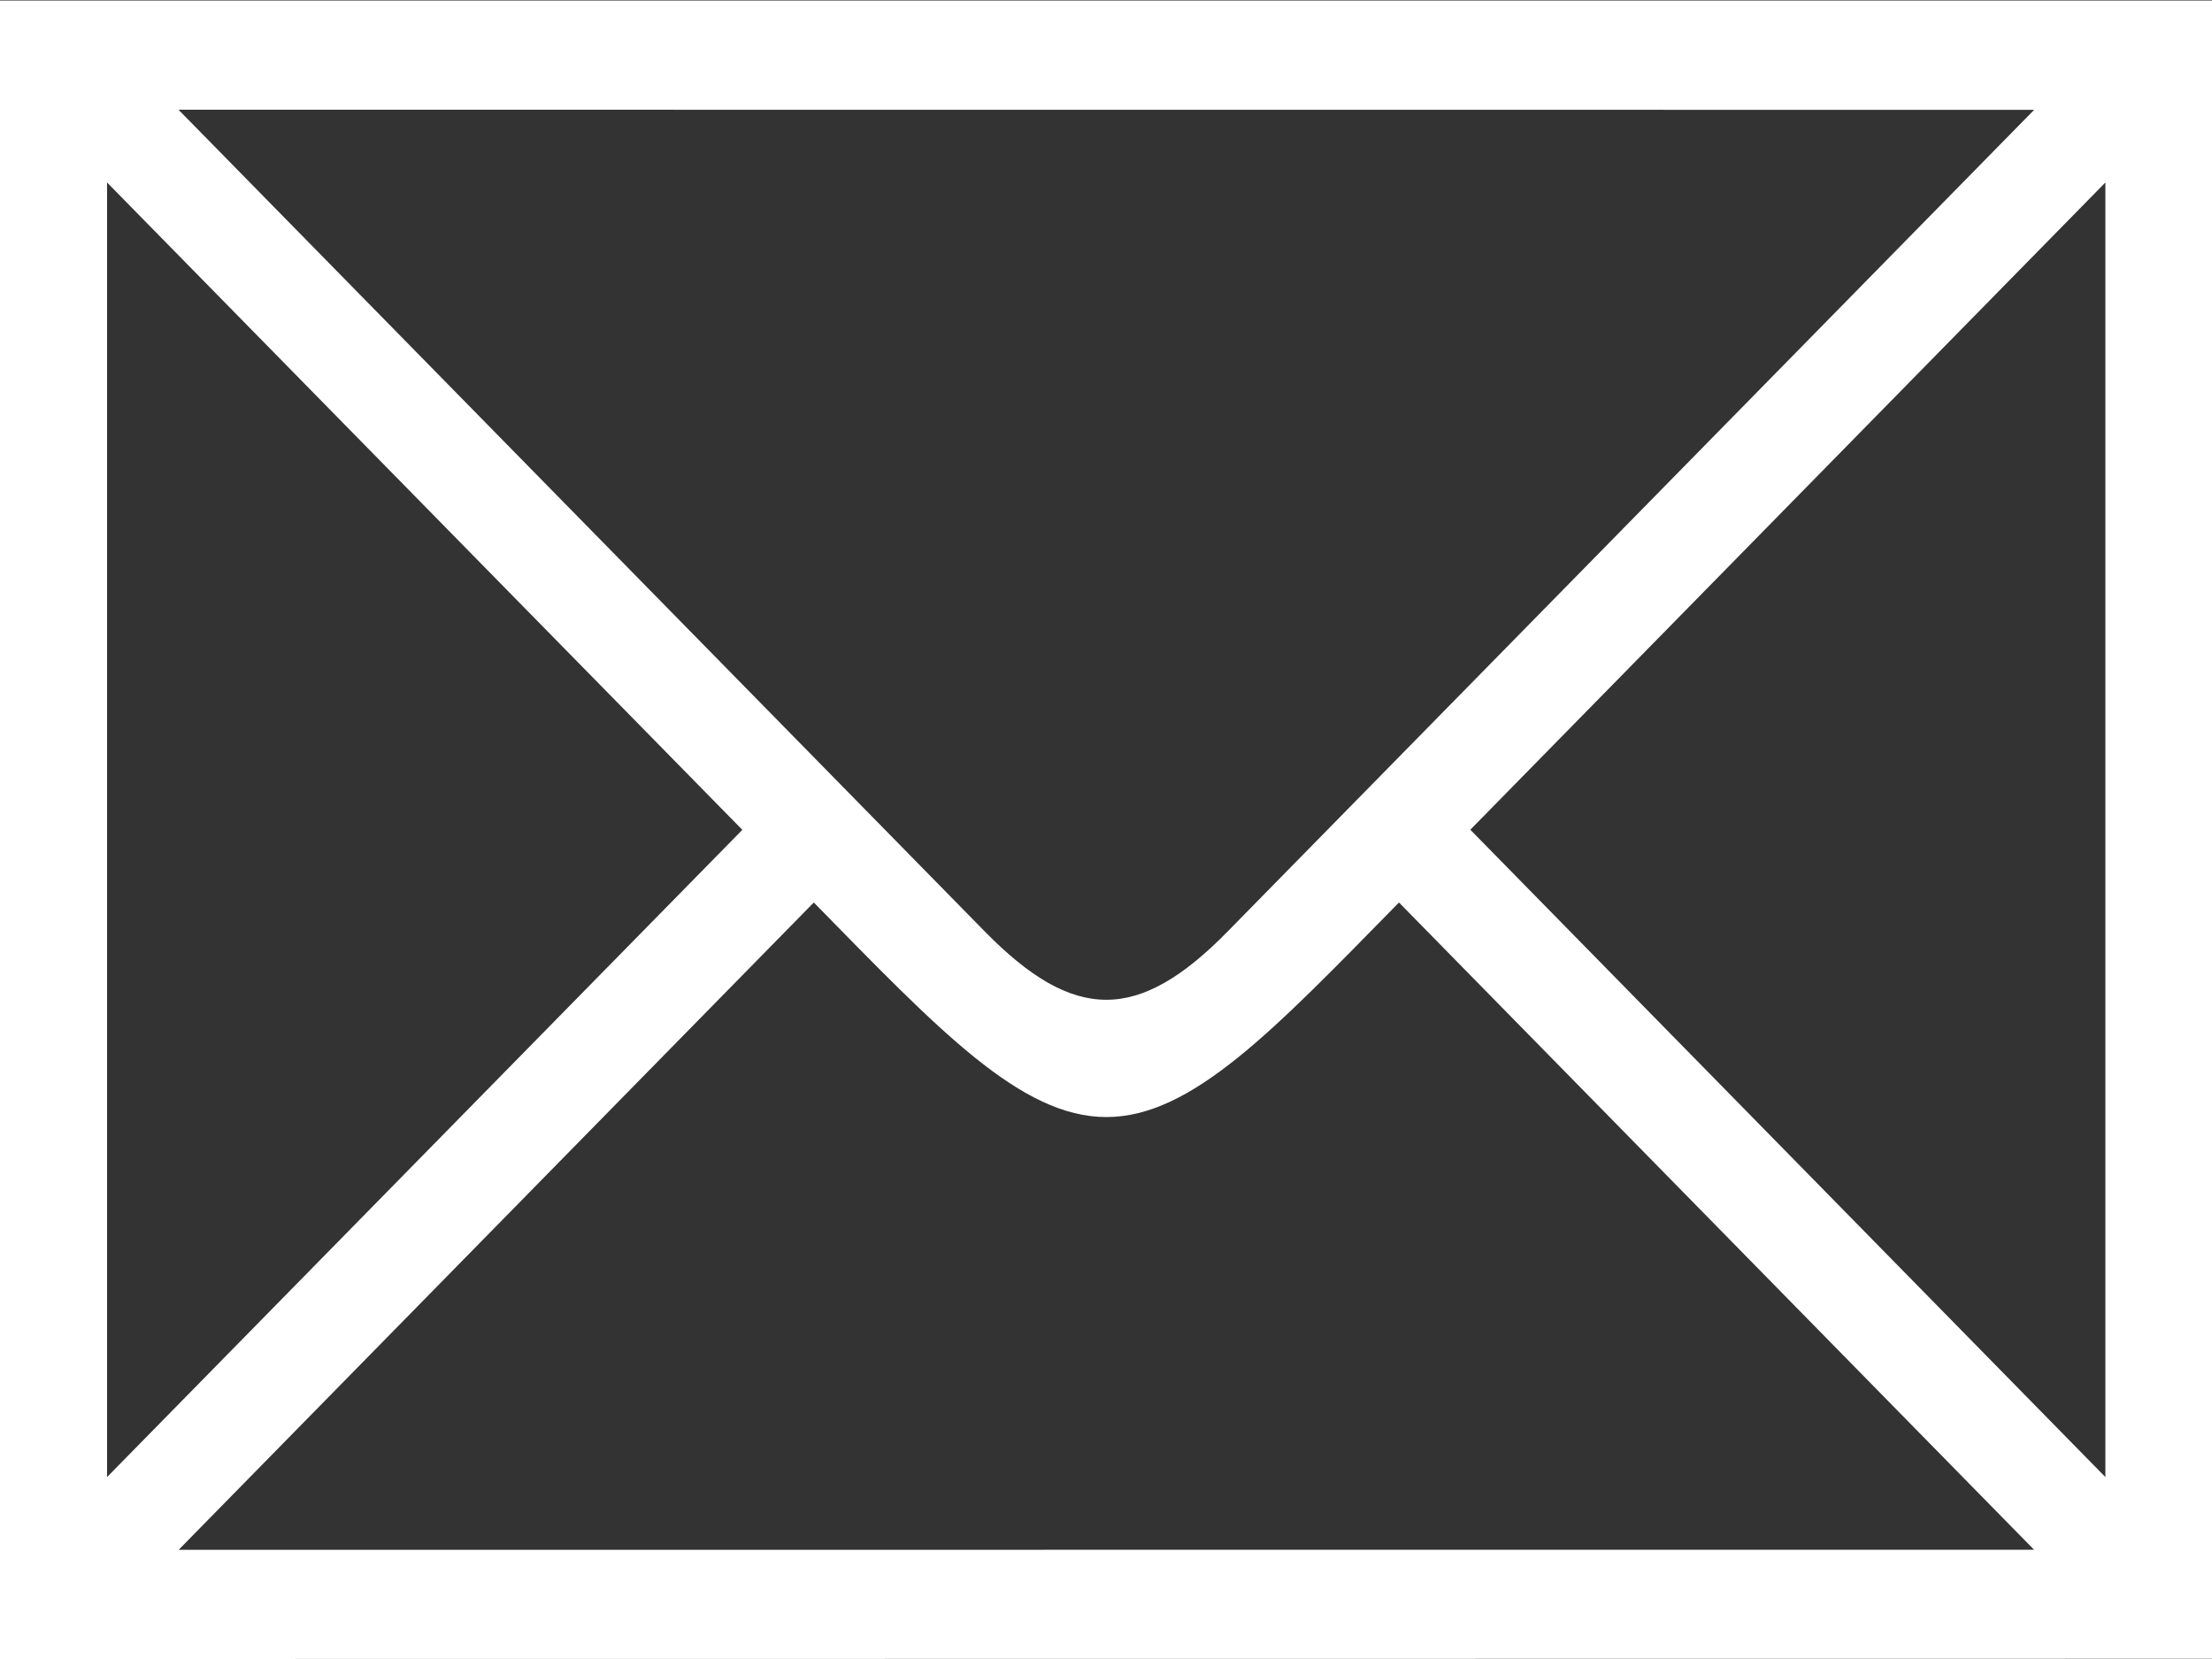 <svg xmlns="http://www.w3.org/2000/svg" width="20" height="15" viewBox="0 0 20 15"><rect x="0" y="0" width="20" height="15" fill="#333333" stroke="none"/><defs><clipPath id="bg0ia"><path fill="#fff" d="M0 15V.005h20.004v14.993zm.968-1.645l5.744-5.852L.968 1.65zM1.614.992l7.291 7.431c.807.822 1.388.822 2.194 0l7.293-7.43zm16.777 13.02L12.649 8.16c-1.13 1.151-1.871 1.94-2.646 1.94-.774 0-1.516-.789-2.645-1.94l-5.743 5.853zm-5.097-6.51l5.742 5.853V1.65z"/></clipPath></defs><g><g><path fill="none" stroke="#fff" stroke-miterlimit="50" stroke-width="2" d="M0 15V.005h20.004v14.993zm.968-1.645l5.744-5.852L.968 1.65zM1.614.992l7.291 7.431c.807.822 1.388.822 2.194 0l7.293-7.43zm16.777 13.02L12.649 8.16c-1.13 1.151-1.871 1.94-2.646 1.94-.774 0-1.516-.789-2.645-1.94l-5.743 5.853zm-5.097-6.51l5.742 5.853V1.65z" clip-path="url(&quot;#bg0ia&quot;)"/></g></g></svg>